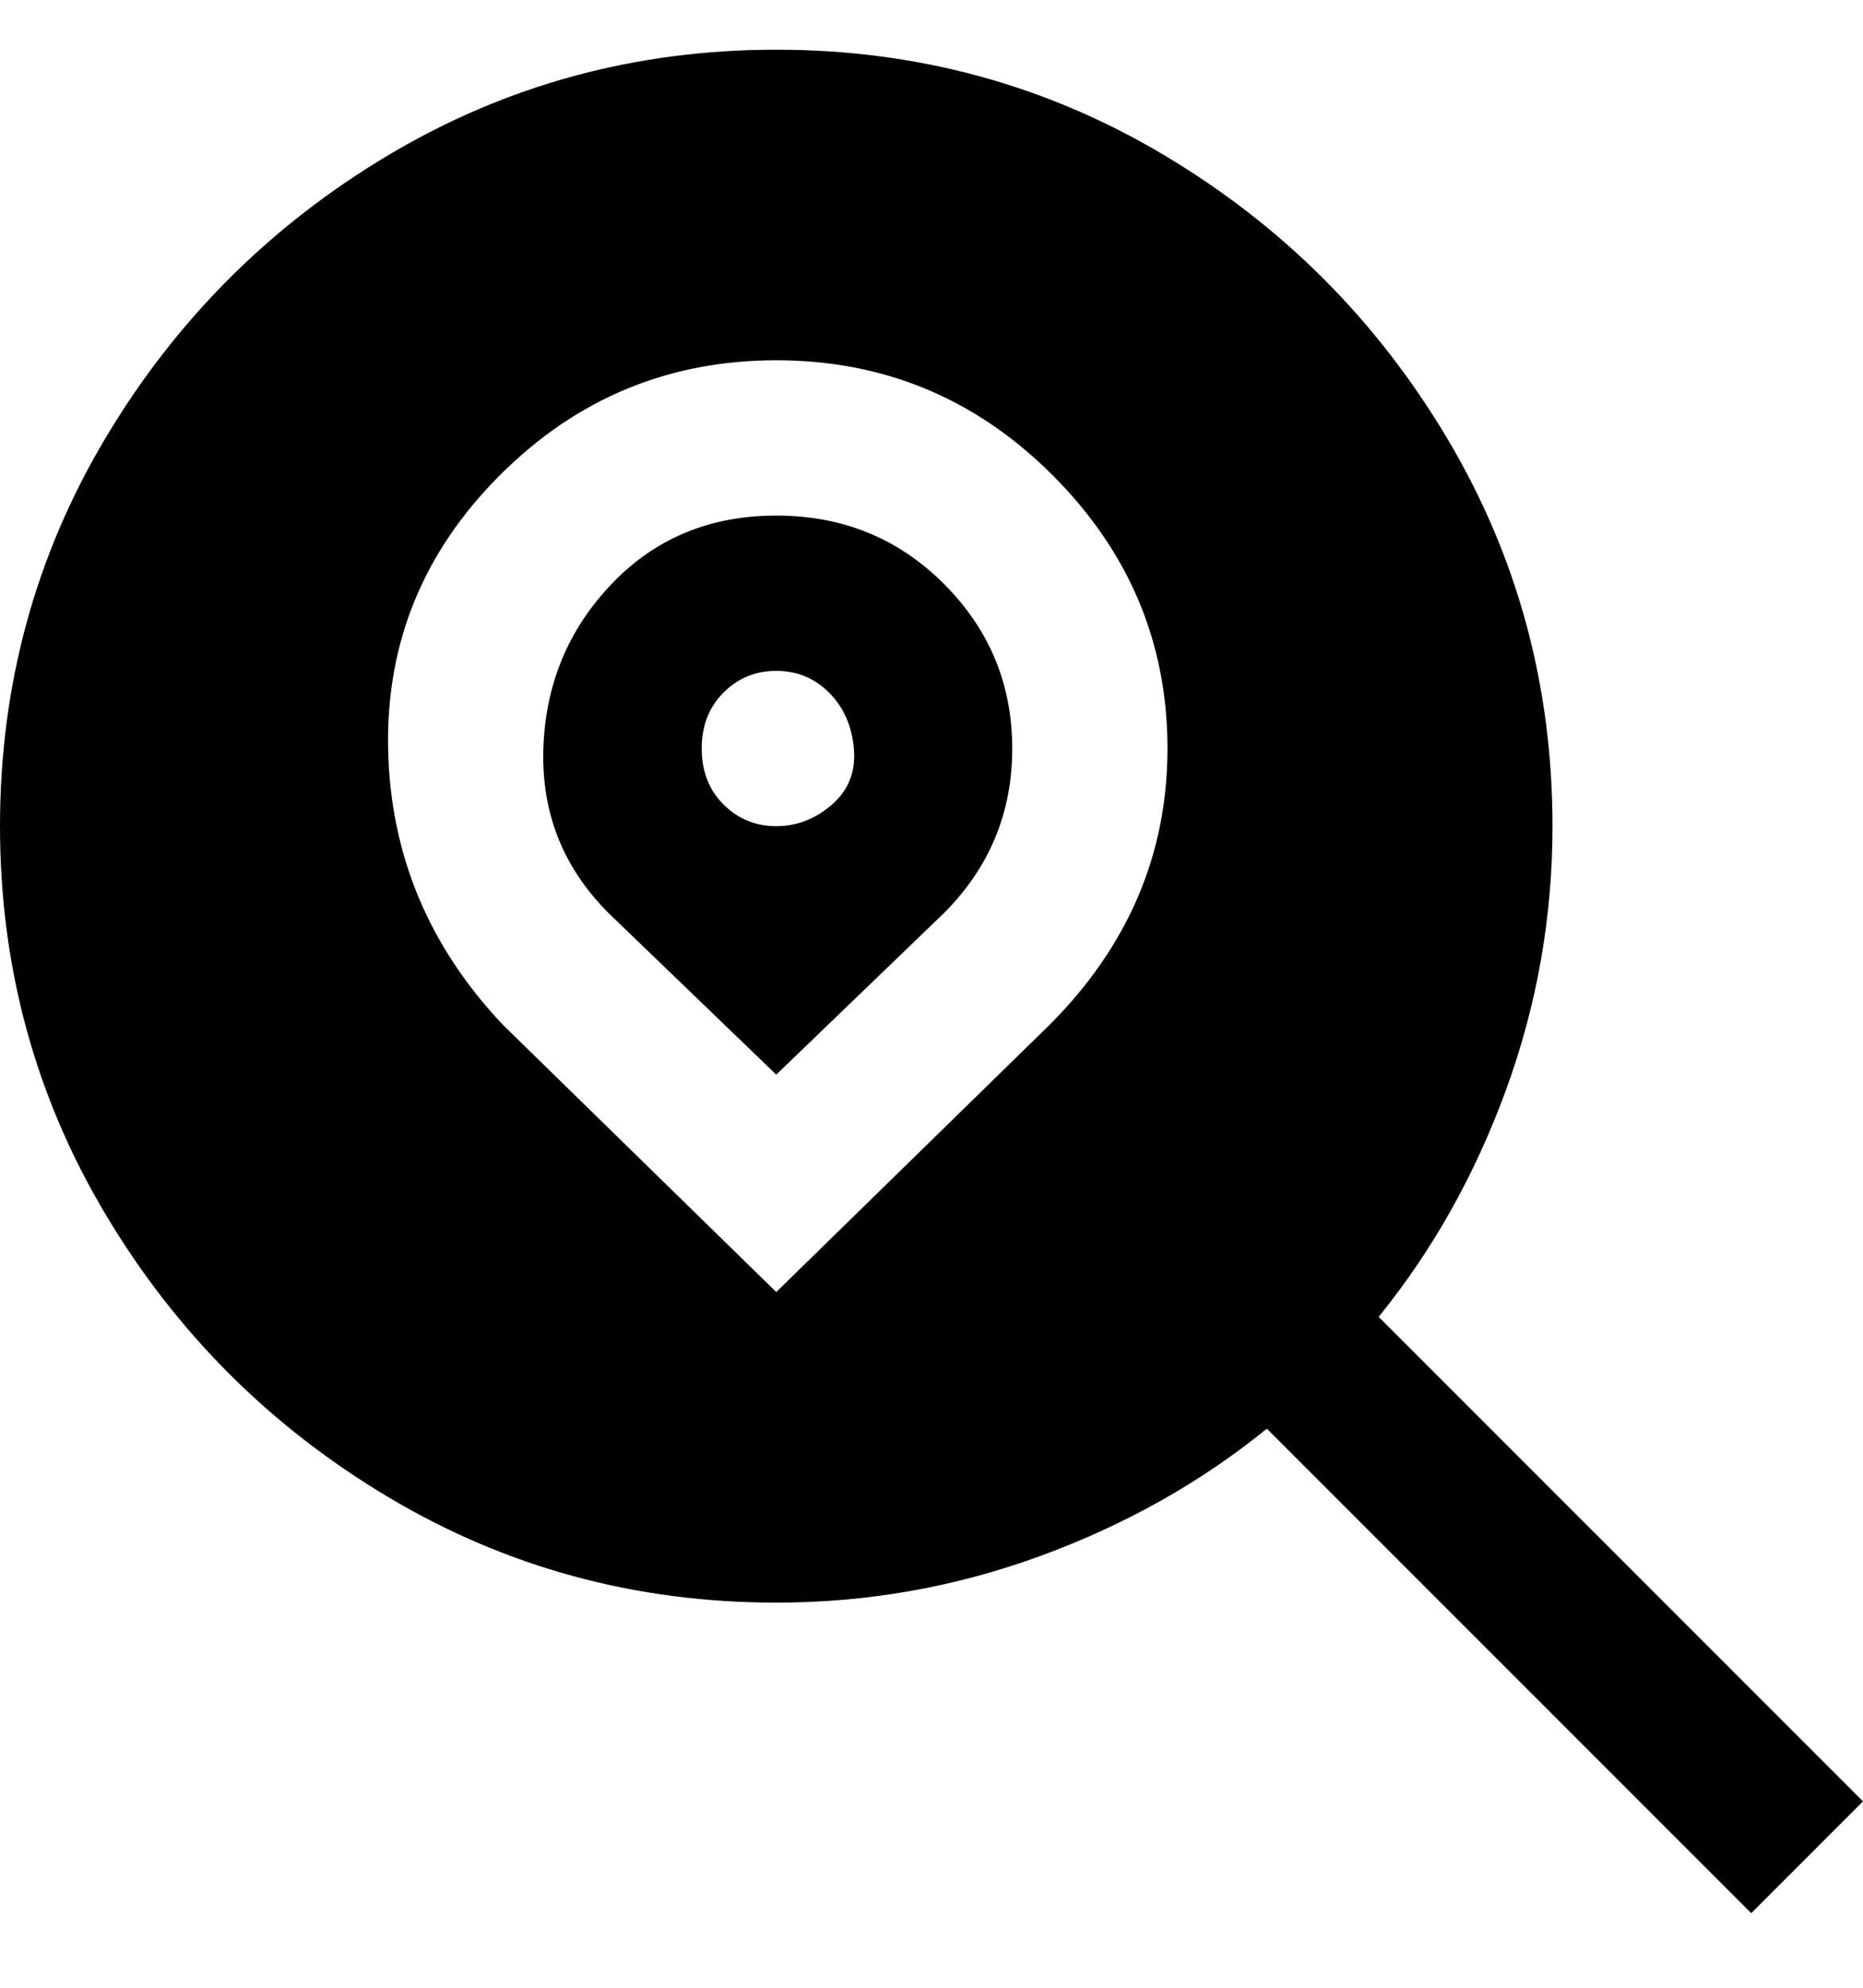 <svg viewBox="0 0 300 320" xmlns="http://www.w3.org/2000/svg"><path d="M250 133q0-34-17-62.5T187.5 25Q159 8 125 8T62.5 25Q34 42 17 70.5T0 133q0 34 17 62.5T62.5 241Q91 258 125 258q22 0 42.5-7.5T204 230l78 78 18-18-78-78q13-16 20.5-36.5T250 133zm-81 32l-44 43-44-43q-18-19-18.5-44.5t18-44Q99 58 125 58t44.5 18.5Q188 95 188 120.5T169 165zm-44-82q-16 0-26.5 11t-11 26.5Q87 136 98 147l27 26 27-26q11-11 11-26.5T152 94q-11-11-27-11zm0 50q-5 0-8.5-3.5t-3.5-9q0-5.5 3.5-9t8.5-3.5q5 0 8.5 3.5t4 9q.5 5.5-3.5 9t-9 3.5z"/></svg>
